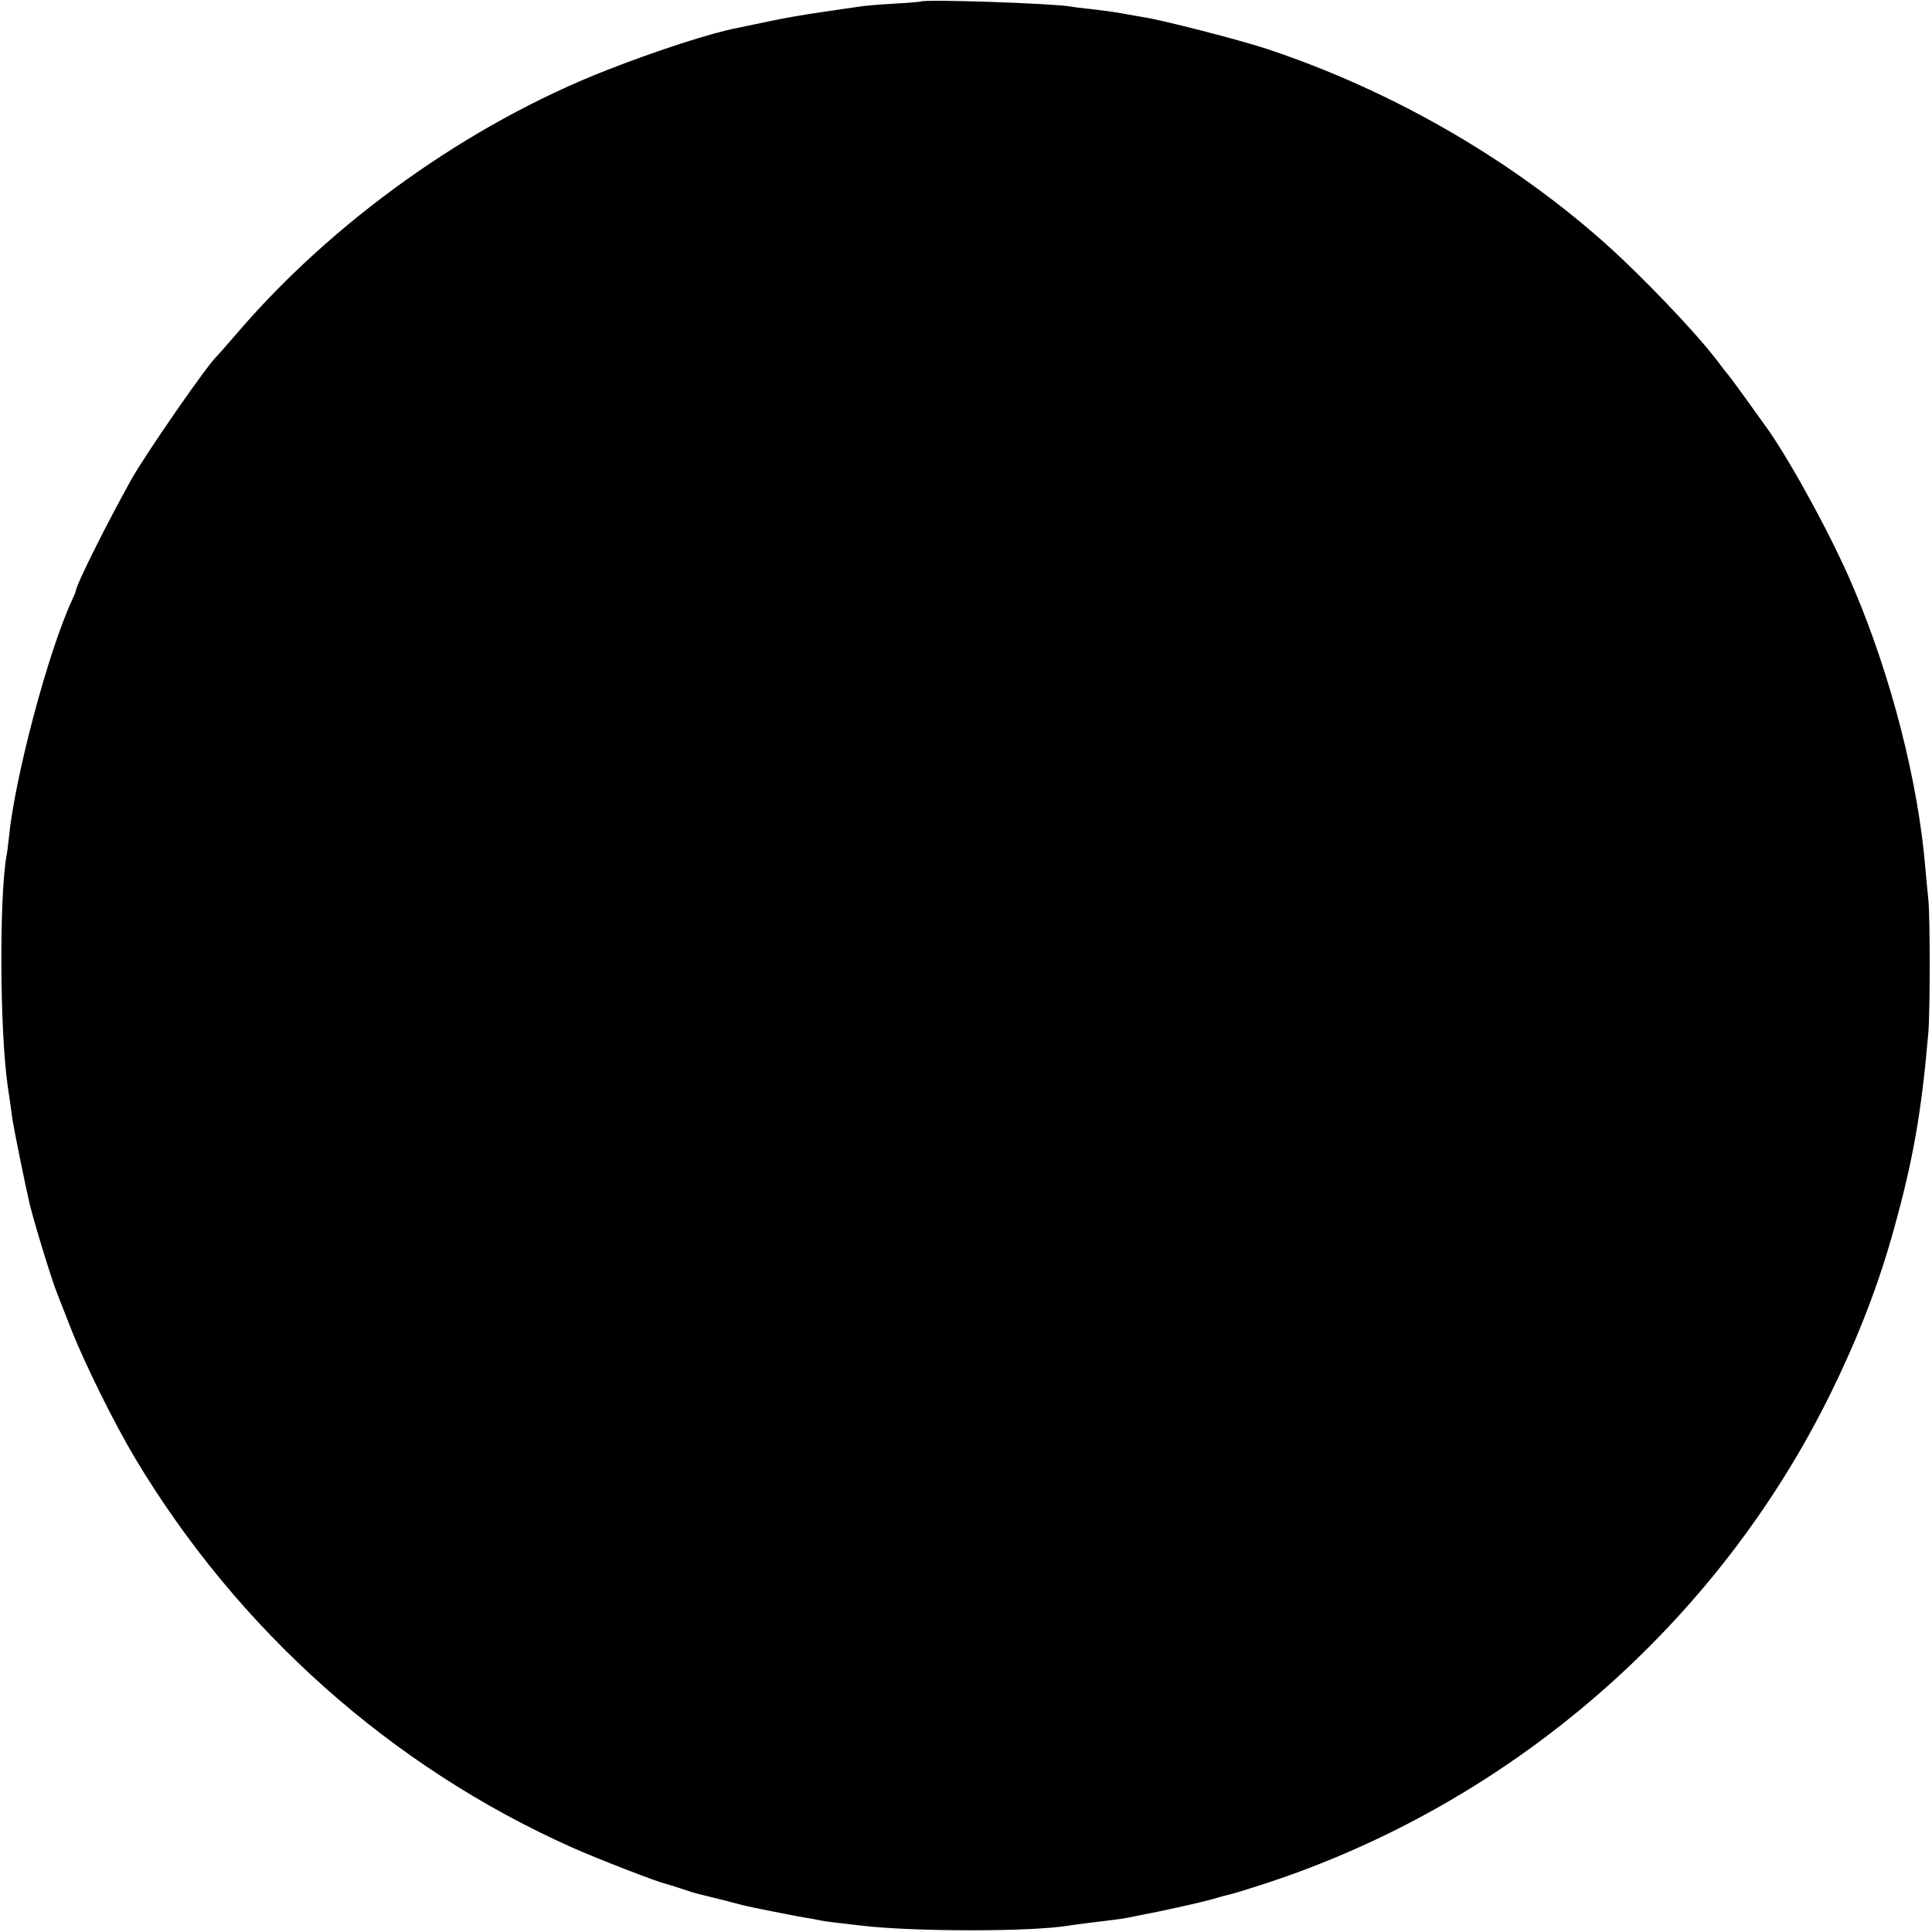 <?xml version="1.0" standalone="no"?>
<!DOCTYPE svg PUBLIC "-//W3C//DTD SVG 20010904//EN"
 "http://www.w3.org/TR/2001/REC-SVG-20010904/DTD/svg10.dtd">
<svg version="1.0" xmlns="http://www.w3.org/2000/svg"
 width="738pt" height="738pt" viewBox="0 0 738 738"
 preserveAspectRatio="xMidYMid meet">
<g transform="translate(0,738) scale(0.1,-0.1)"
fill="#000000" stroke="none">
<path d="M3517 7374 c-1 -1 -47 -5 -102 -8 -55 -3 -113 -8 -130 -11 -16 -2
-82 -12 -145 -21 -63 -9 -155 -25 -205 -36 -49 -10 -101 -21 -115 -24 -101
-19 -308 -86 -500 -161 -530 -207 -1054 -581 -1425 -1018 -33 -38 -63 -72 -66
-75 -33 -28 -270 -370 -327 -471 -92 -165 -212 -405 -212 -425 0 -3 -7 -20
-15 -37 -91 -196 -219 -678 -241 -907 -3 -25 -6 -55 -9 -68 -28 -158 -26 -664
4 -877 6 -38 13 -92 17 -120 5 -40 51 -264 68 -337 21 -84 87 -298 106 -343 4
-11 27 -69 51 -130 52 -133 167 -365 245 -495 393 -657 979 -1179 1669 -1487
96 -43 324 -131 355 -138 8 -2 37 -11 64 -20 26 -9 56 -18 65 -20 9 -2 45 -11
81 -20 36 -9 74 -19 85 -22 35 -9 208 -43 245 -49 19 -3 42 -7 50 -9 8 -2 40
-7 70 -10 30 -4 69 -8 85 -10 193 -24 646 -25 795 -1 23 4 81 11 170 22 19 2
46 6 60 9 14 3 36 7 49 10 82 15 224 47 271 60 30 9 63 18 73 20 10 2 69 20
130 40 942 308 1732 995 2165 1883 103 211 179 409 236 615 74 266 106 448
132 752 7 80 7 447 0 510 -3 28 -8 79 -11 115 -27 331 -130 734 -275 1075 -77
183 -228 461 -322 598 -39 55 -152 212 -158 217 -3 3 -19 23 -35 45 -82 110
-295 333 -444 465 -363 320 -811 577 -1284 734 -104 34 -395 109 -467 120 -19
3 -57 10 -85 15 -27 5 -79 12 -115 16 -36 4 -72 8 -80 10 -65 12 -562 29 -573
19z"/>
</g>
</svg>
